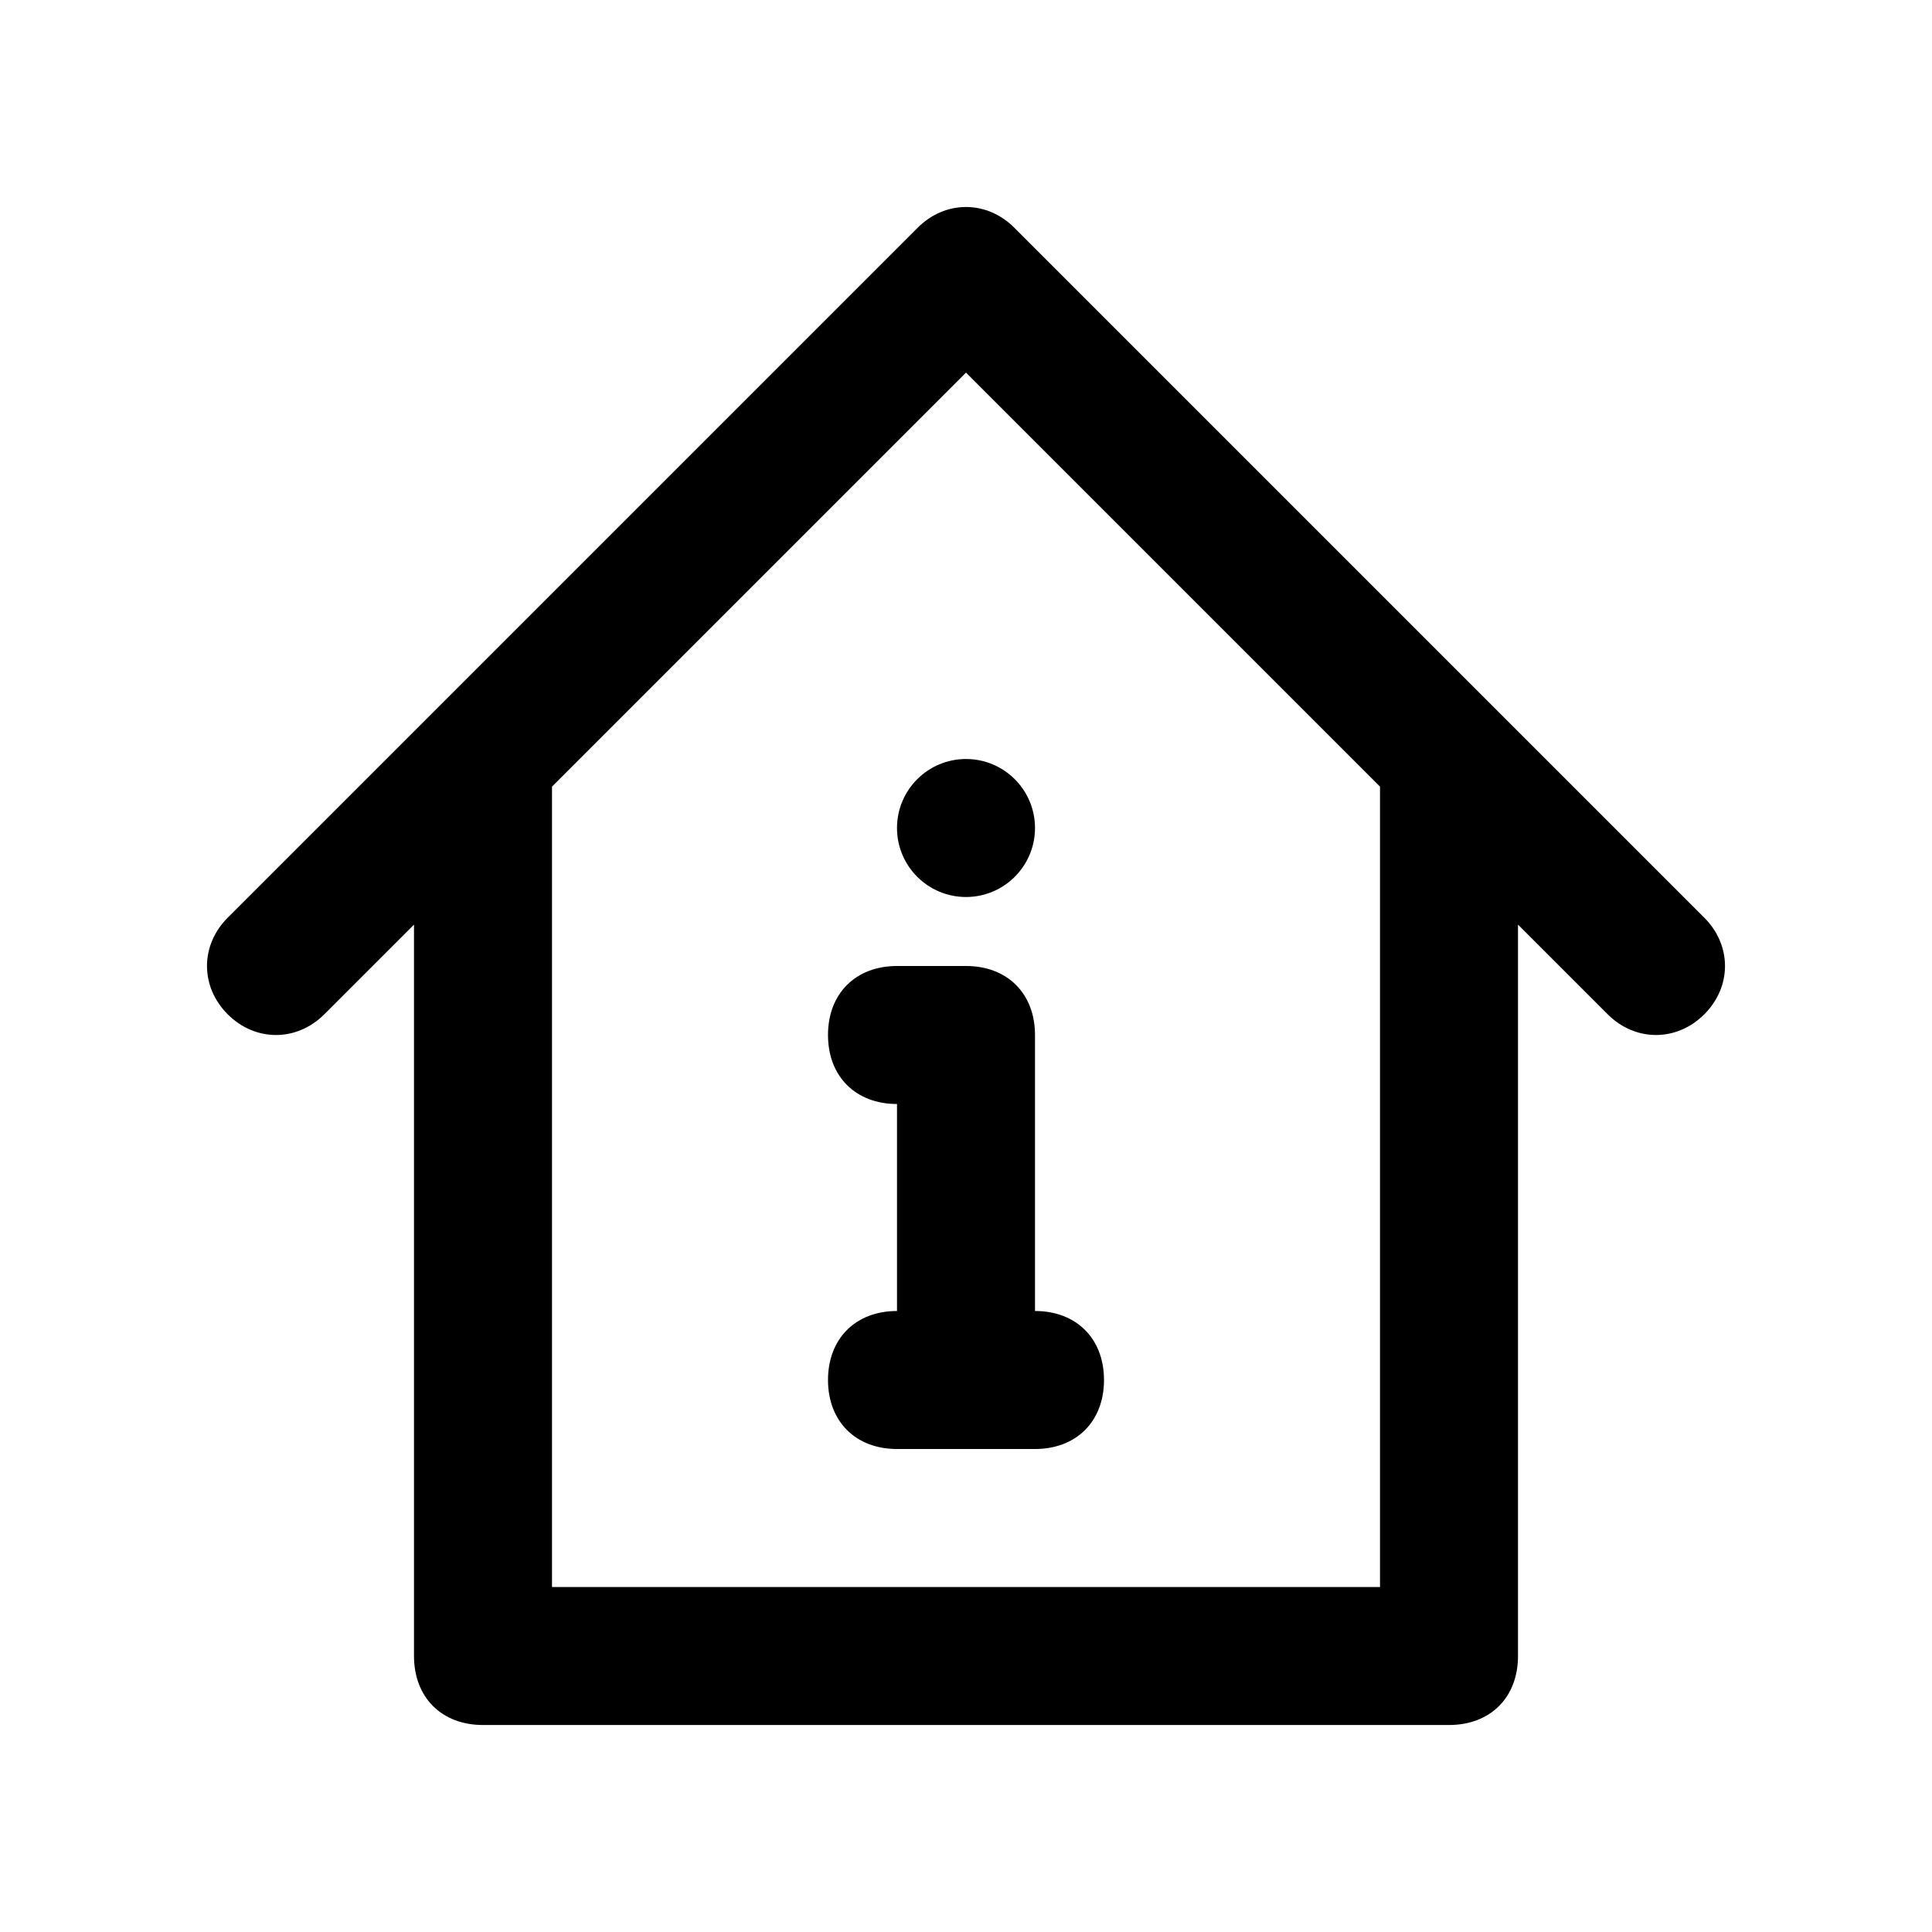 <svg width="28" height="28" viewBox="0 0 28 28" fill="none" xmlns="http://www.w3.org/2000/svg">
<path d="M24.7 13.3C22.4 11 17.2 5.8 14.7 3.3C14.3 2.9 13.7 2.9 13.3 3.3C10.8 5.8 5.6 11 3.3 13.3C2.9 13.7 2.9 14.3 3.3 14.7C3.7 15.1 4.3 15.1 4.7 14.7L6 13.4V24C6 24.6 6.4 25 7 25H21C21.6 25 22 24.6 22 24V13.4L23.3 14.7C23.7 15.1 24.3 15.1 24.7 14.7C25.1 14.3 25.1 13.7 24.7 13.3ZM20 23H8V11.4L14 5.4L20 11.4V23Z" fill="black"/>
<path d="M15 15C15 14.4 14.6 14 14 14H13C12.4 14 12 14.4 12 15C12 15.6 12.4 16 13 16V19C12.4 19 12 19.4 12 20C12 20.6 12.4 21 13 21H15C15.6 21 16 20.6 16 20C16 19.4 15.6 19 15 19V15Z" fill="black"/>
<path d="M14 13C14.552 13 15 12.552 15 12C15 11.448 14.552 11 14 11C13.448 11 13 11.448 13 12C13 12.552 13.448 13 14 13Z" fill="black"/>
</svg>
